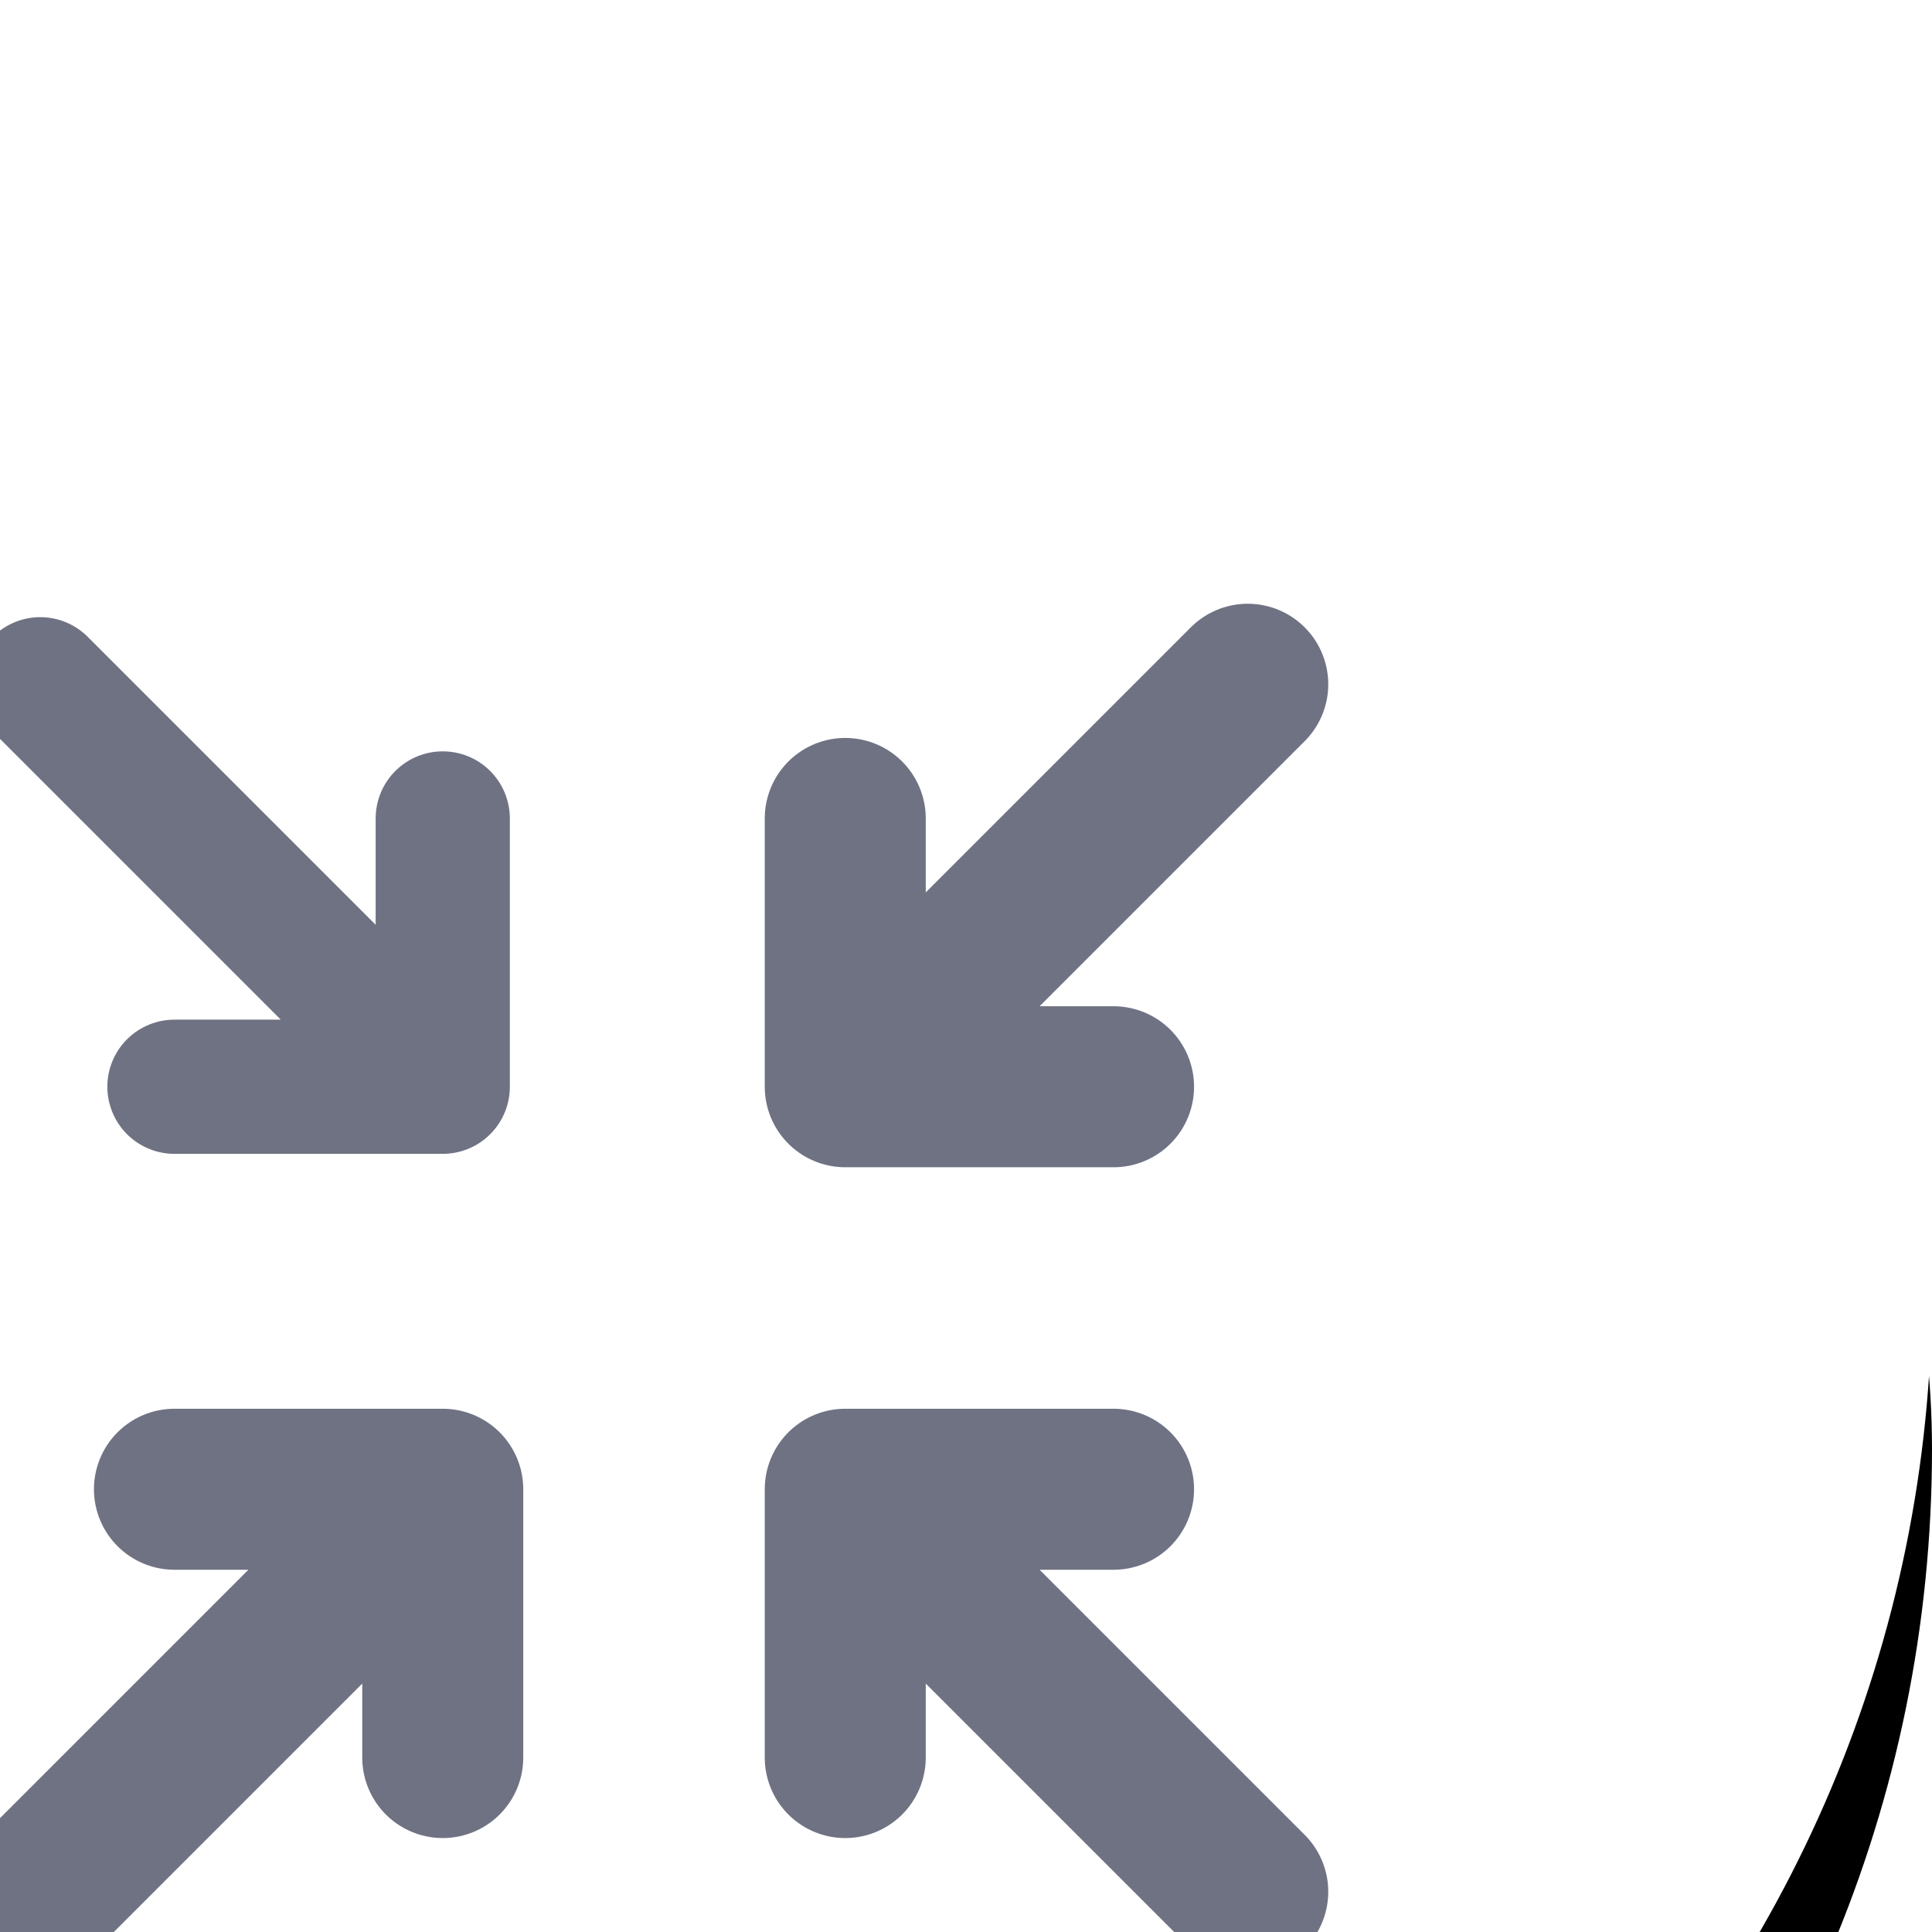 <svg xmlns="http://www.w3.org/2000/svg" xmlns:xlink="http://www.w3.org/1999/xlink" width="24" height="24" viewBox="0 0 24 24">
    <defs>
        <filter id="llbncy7r3a" width="200%" height="200%" x="-50%" y="-43.8%" filterUnits="objectBoundingBox">
            <feOffset dy="2" in="SourceAlpha" result="shadowOffsetOuter1"/>
            <feGaussianBlur in="shadowOffsetOuter1" result="shadowBlurOuter1" stdDeviation="5"/>
            <feColorMatrix in="shadowBlurOuter1" values="0 0 0 0 0.239 0 0 0 0 0.545 0 0 0 0 0.91 0 0 0 0.1 0"/>
        </filter>
        <rect id="urr2oxsosb" width="32" height="32" x="0" y="0" rx="16"/>
    </defs>
    <g fill="none" fill-rule="evenodd">
        <g>
            <g>
                <g transform="translate(-1334 -30) translate(1326 30)">
                    <use fill="#000" filter="url(#llbncy7r3a)" xlink:href="#urr2oxsosb"/>
                    <use fill="#FFF" xlink:href="#urr2oxsosb"/>
                </g>
                <g stroke="#6F7283" stroke-linecap="round" stroke-linejoin="round">
                    <g>
                        <path stroke-width="1.667" d="M2.167 5.5L5.5 5.5 5.5 2.167M.5.5L5.5 5.5" transform="translate(-1334 -30) translate(1326 30) translate(8) translate(0 8)"/>
                        <path stroke-width="2" d="M2.167 10.5L5.5 10.5 5.5 13.833M.5 15.5L5.5 10.5M13.833 5.5L10.5 5.5 10.5 2.167M10.5 5.5L15.5.5M13.833 10.5L10.5 10.5 10.5 13.833M10.5 10.5L15.5 15.5" transform="translate(-1334 -30) translate(1326 30) translate(8) translate(0 8)"/>
                    </g>
                </g>
            </g>
        </g>
    </g>
</svg>
